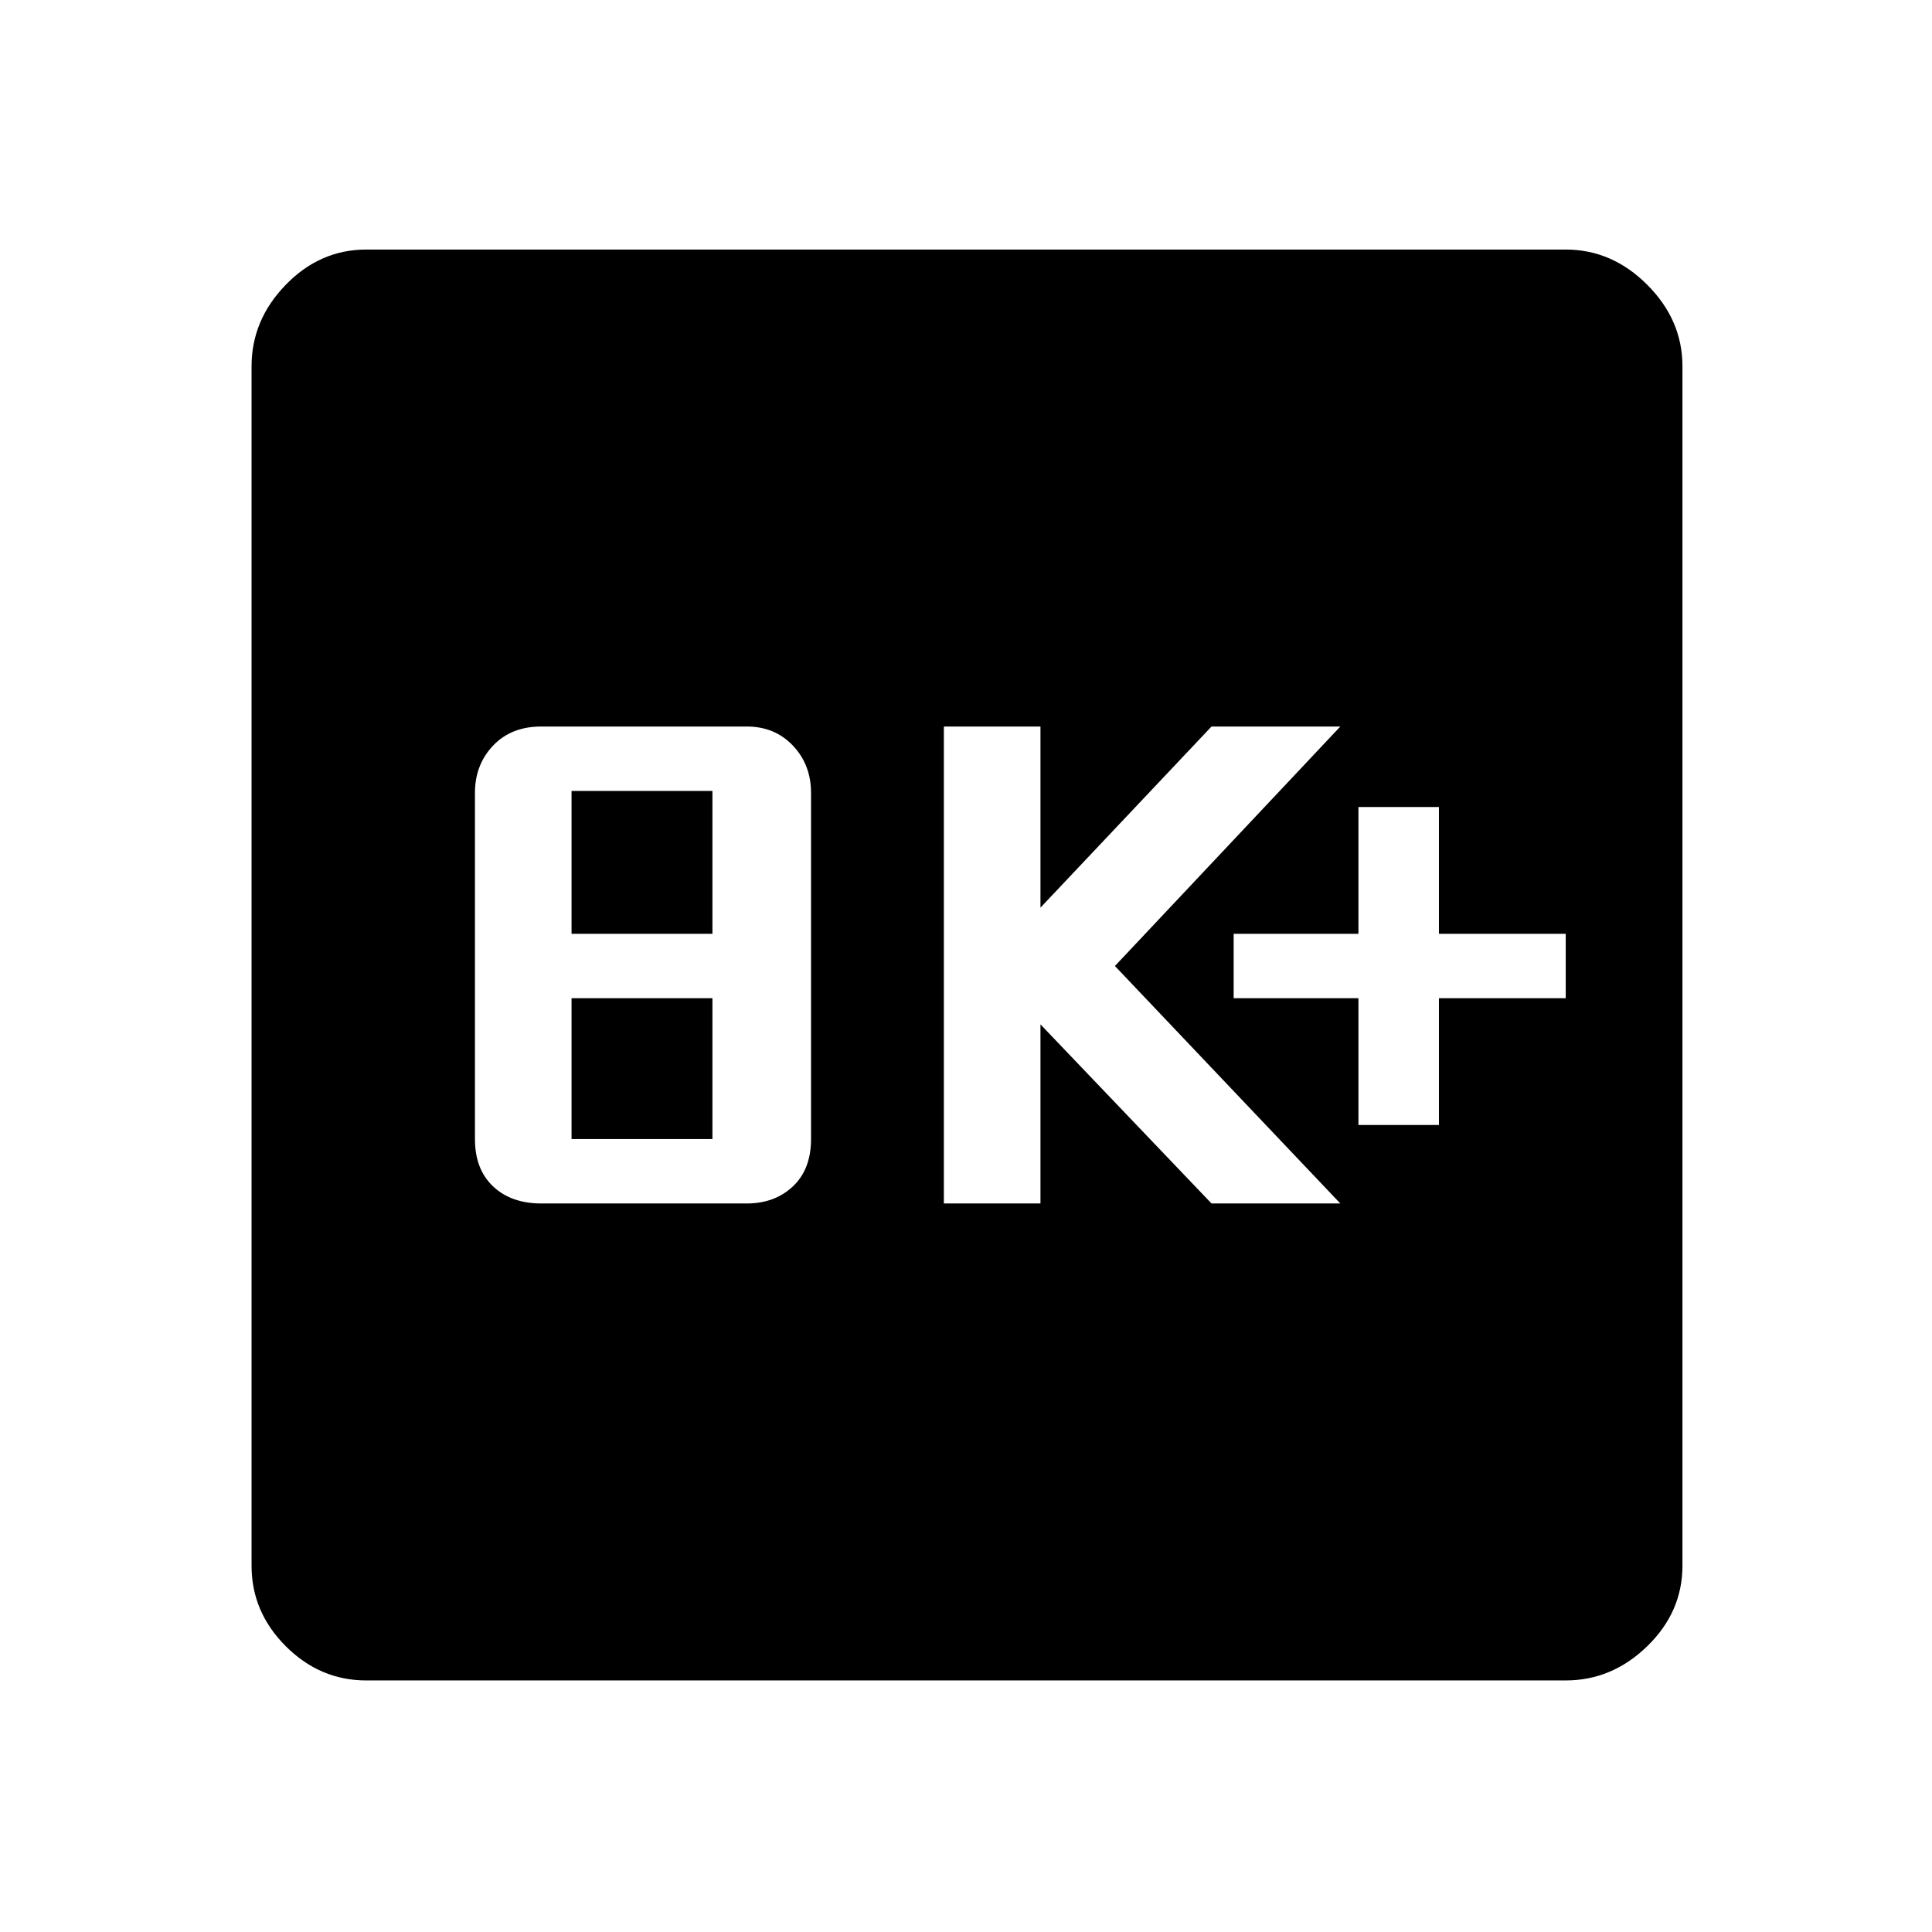 <svg xmlns="http://www.w3.org/2000/svg" height="48" width="48"><path d="M13.45 29.9h5.1q.7 0 1.15-.425.45-.425.45-1.175v-8.6q0-.7-.45-1.175-.45-.475-1.15-.475h-5.1q-.75 0-1.2.475-.45.475-.45 1.175v8.6q0 .75.45 1.175.45.425 1.2.425Zm.75-1.6v-3.5h3.5v3.5Zm0-5.1v-3.55h3.5v3.55Zm9.25 6.7h2.4v-4.45l4.25 4.45h3.2L27.7 24l5.6-5.95h-3.2l-4.25 4.5v-4.5h-2.4Zm10.3-1.95h2V24.8h3.15v-1.6h-3.15v-3.15h-2v3.15h-3.1v1.6h3.1ZM9.1 41.75q-1.15 0-2-.85-.85-.85-.85-2V9.1q0-1.15.85-2.025t2-.875h29.8q1.15 0 2.025.875T41.8 9.1v29.8q0 1.15-.875 2-.875.85-2.025.85Z"/></svg>